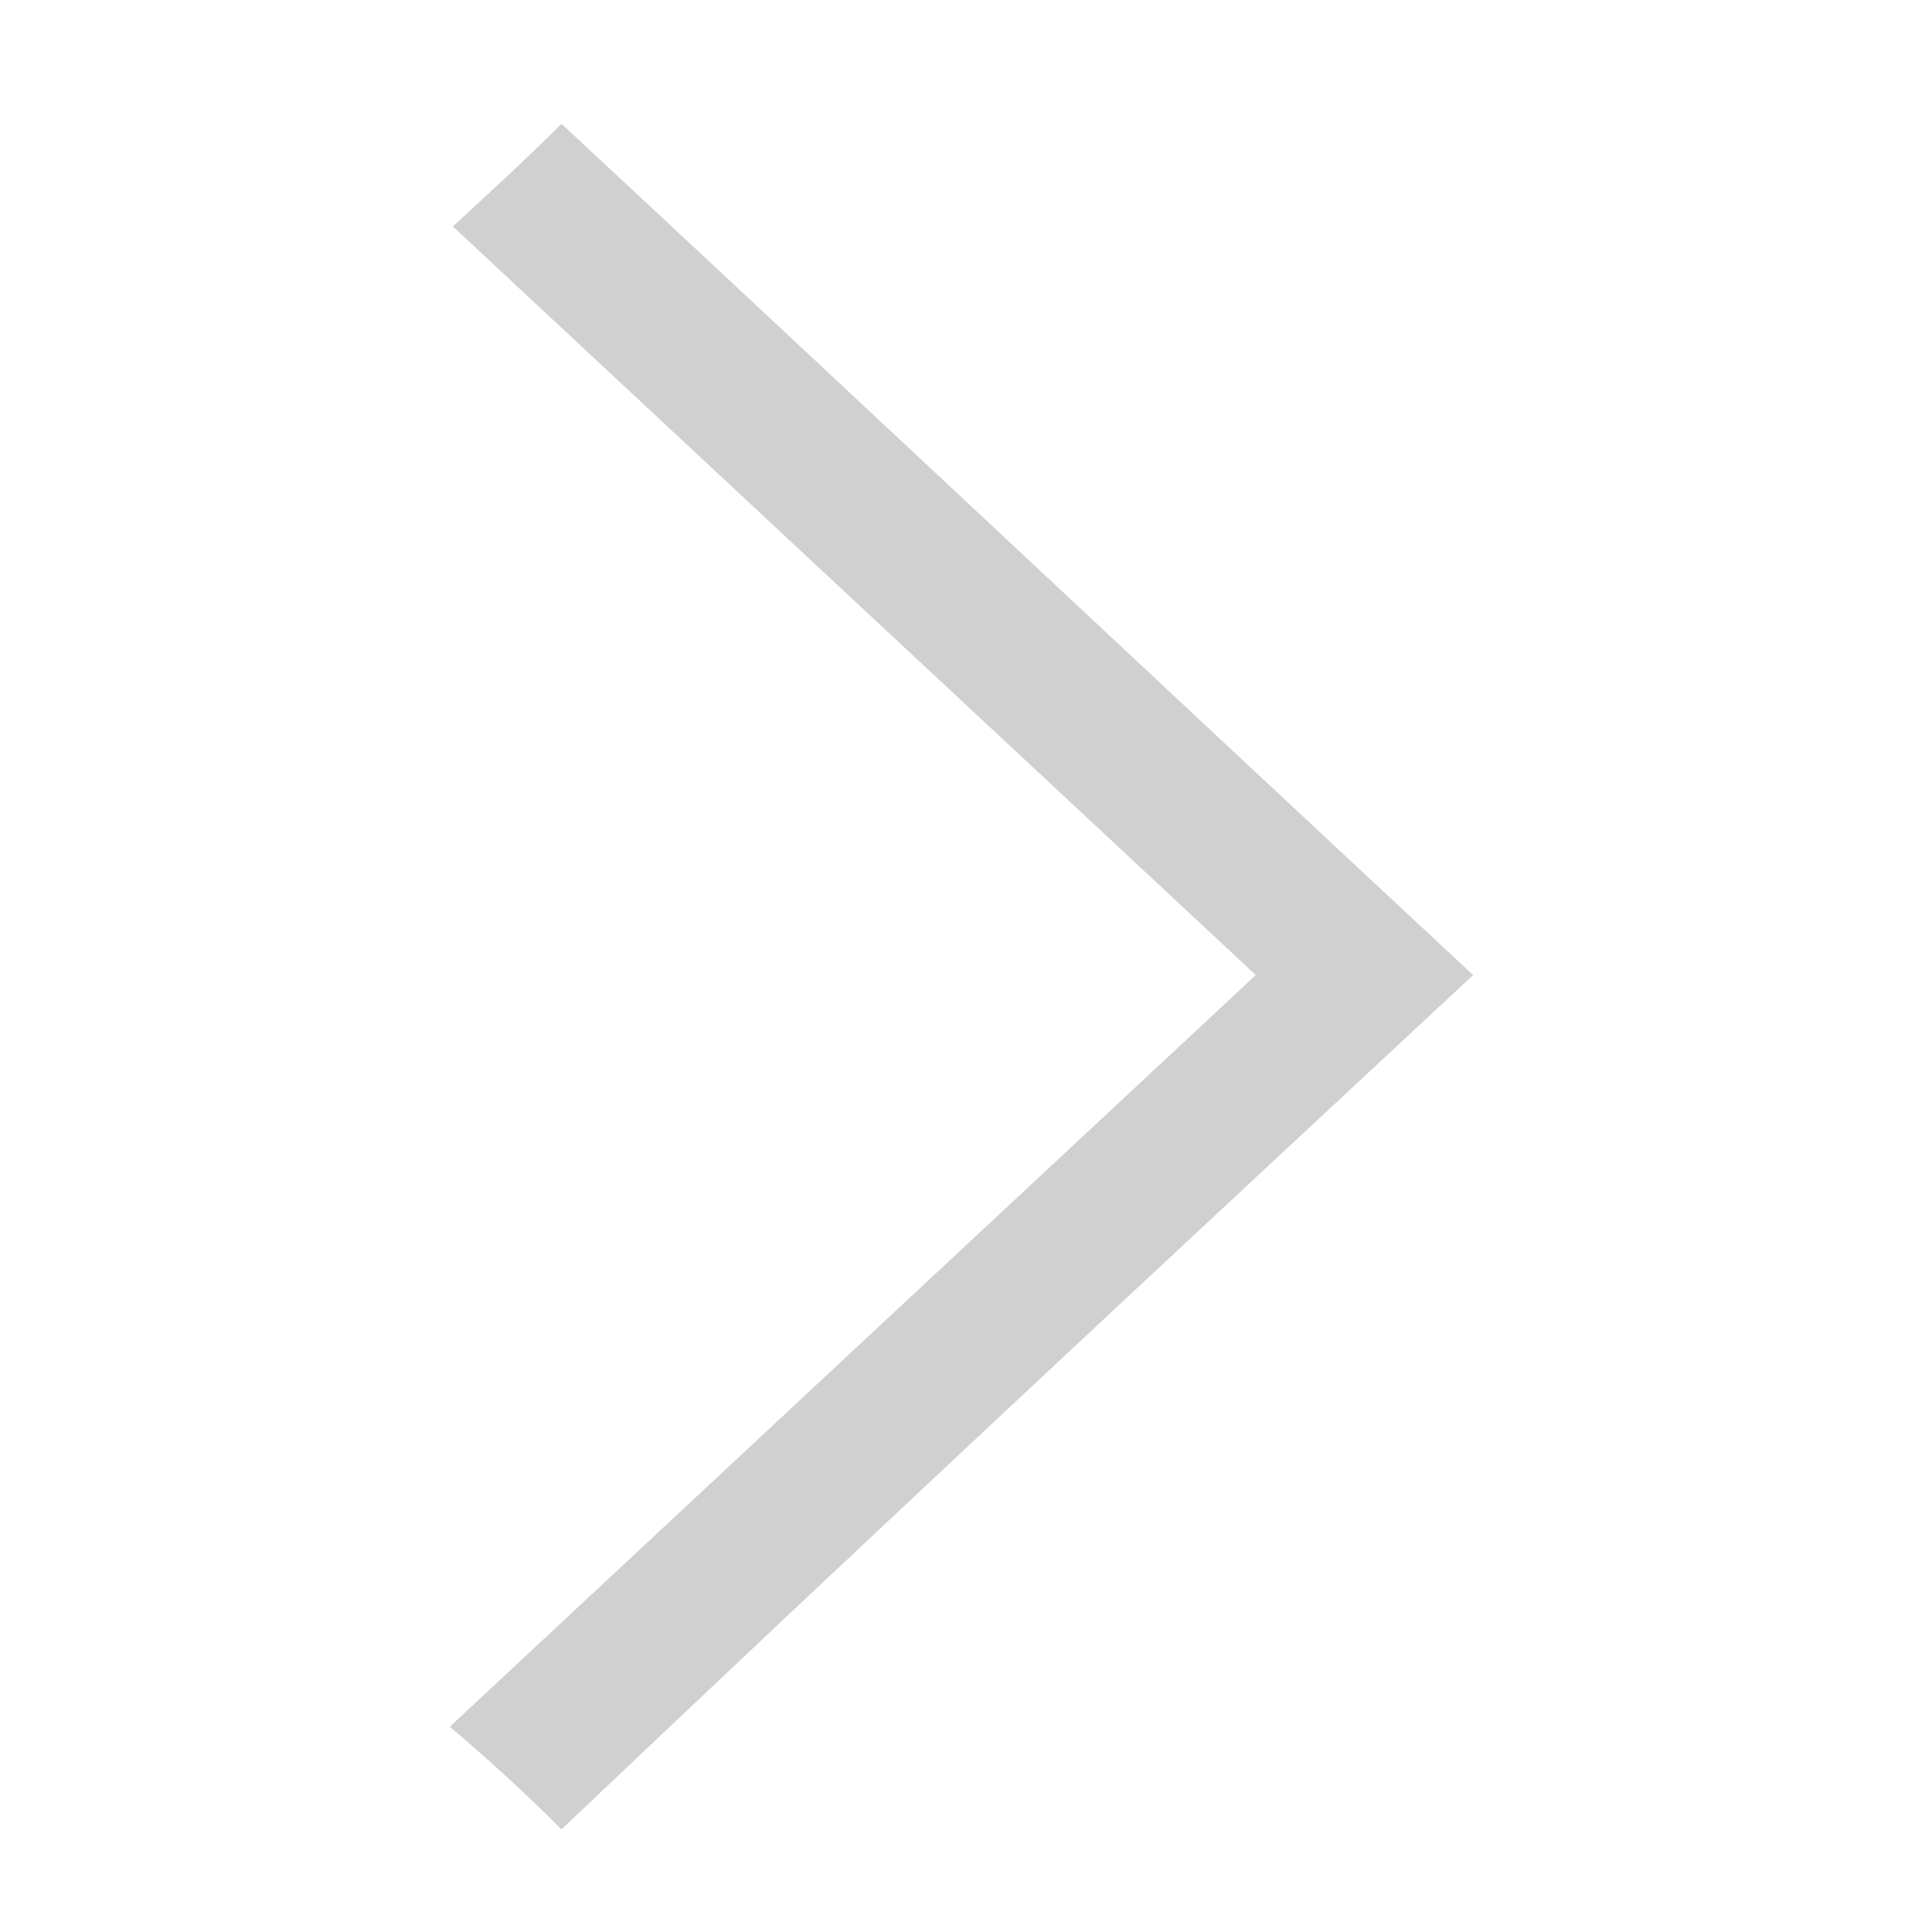 <svg version="1.1" id="Layer_1" xmlns="http://www.w3.org/2000/svg" viewBox="0 0 64 64" style="fill:#D0D0D0">
<path id="XMLID_1_" d="M41.6,32.3c-8.9-8.3-17.7-16.5-26.6-24.8c1.2-1.1,2.4-2.2,3.6-3.4c10.1,9.4,20.1,18.8,30.2,28.2
	c-10.1,9.4-20.2,18.8-30.2,28.3c-1.2-1.2-2.4-2.3-3.7-3.4C23.9,48.8,32.7,40.6,41.6,32.3z"/>
</svg>
